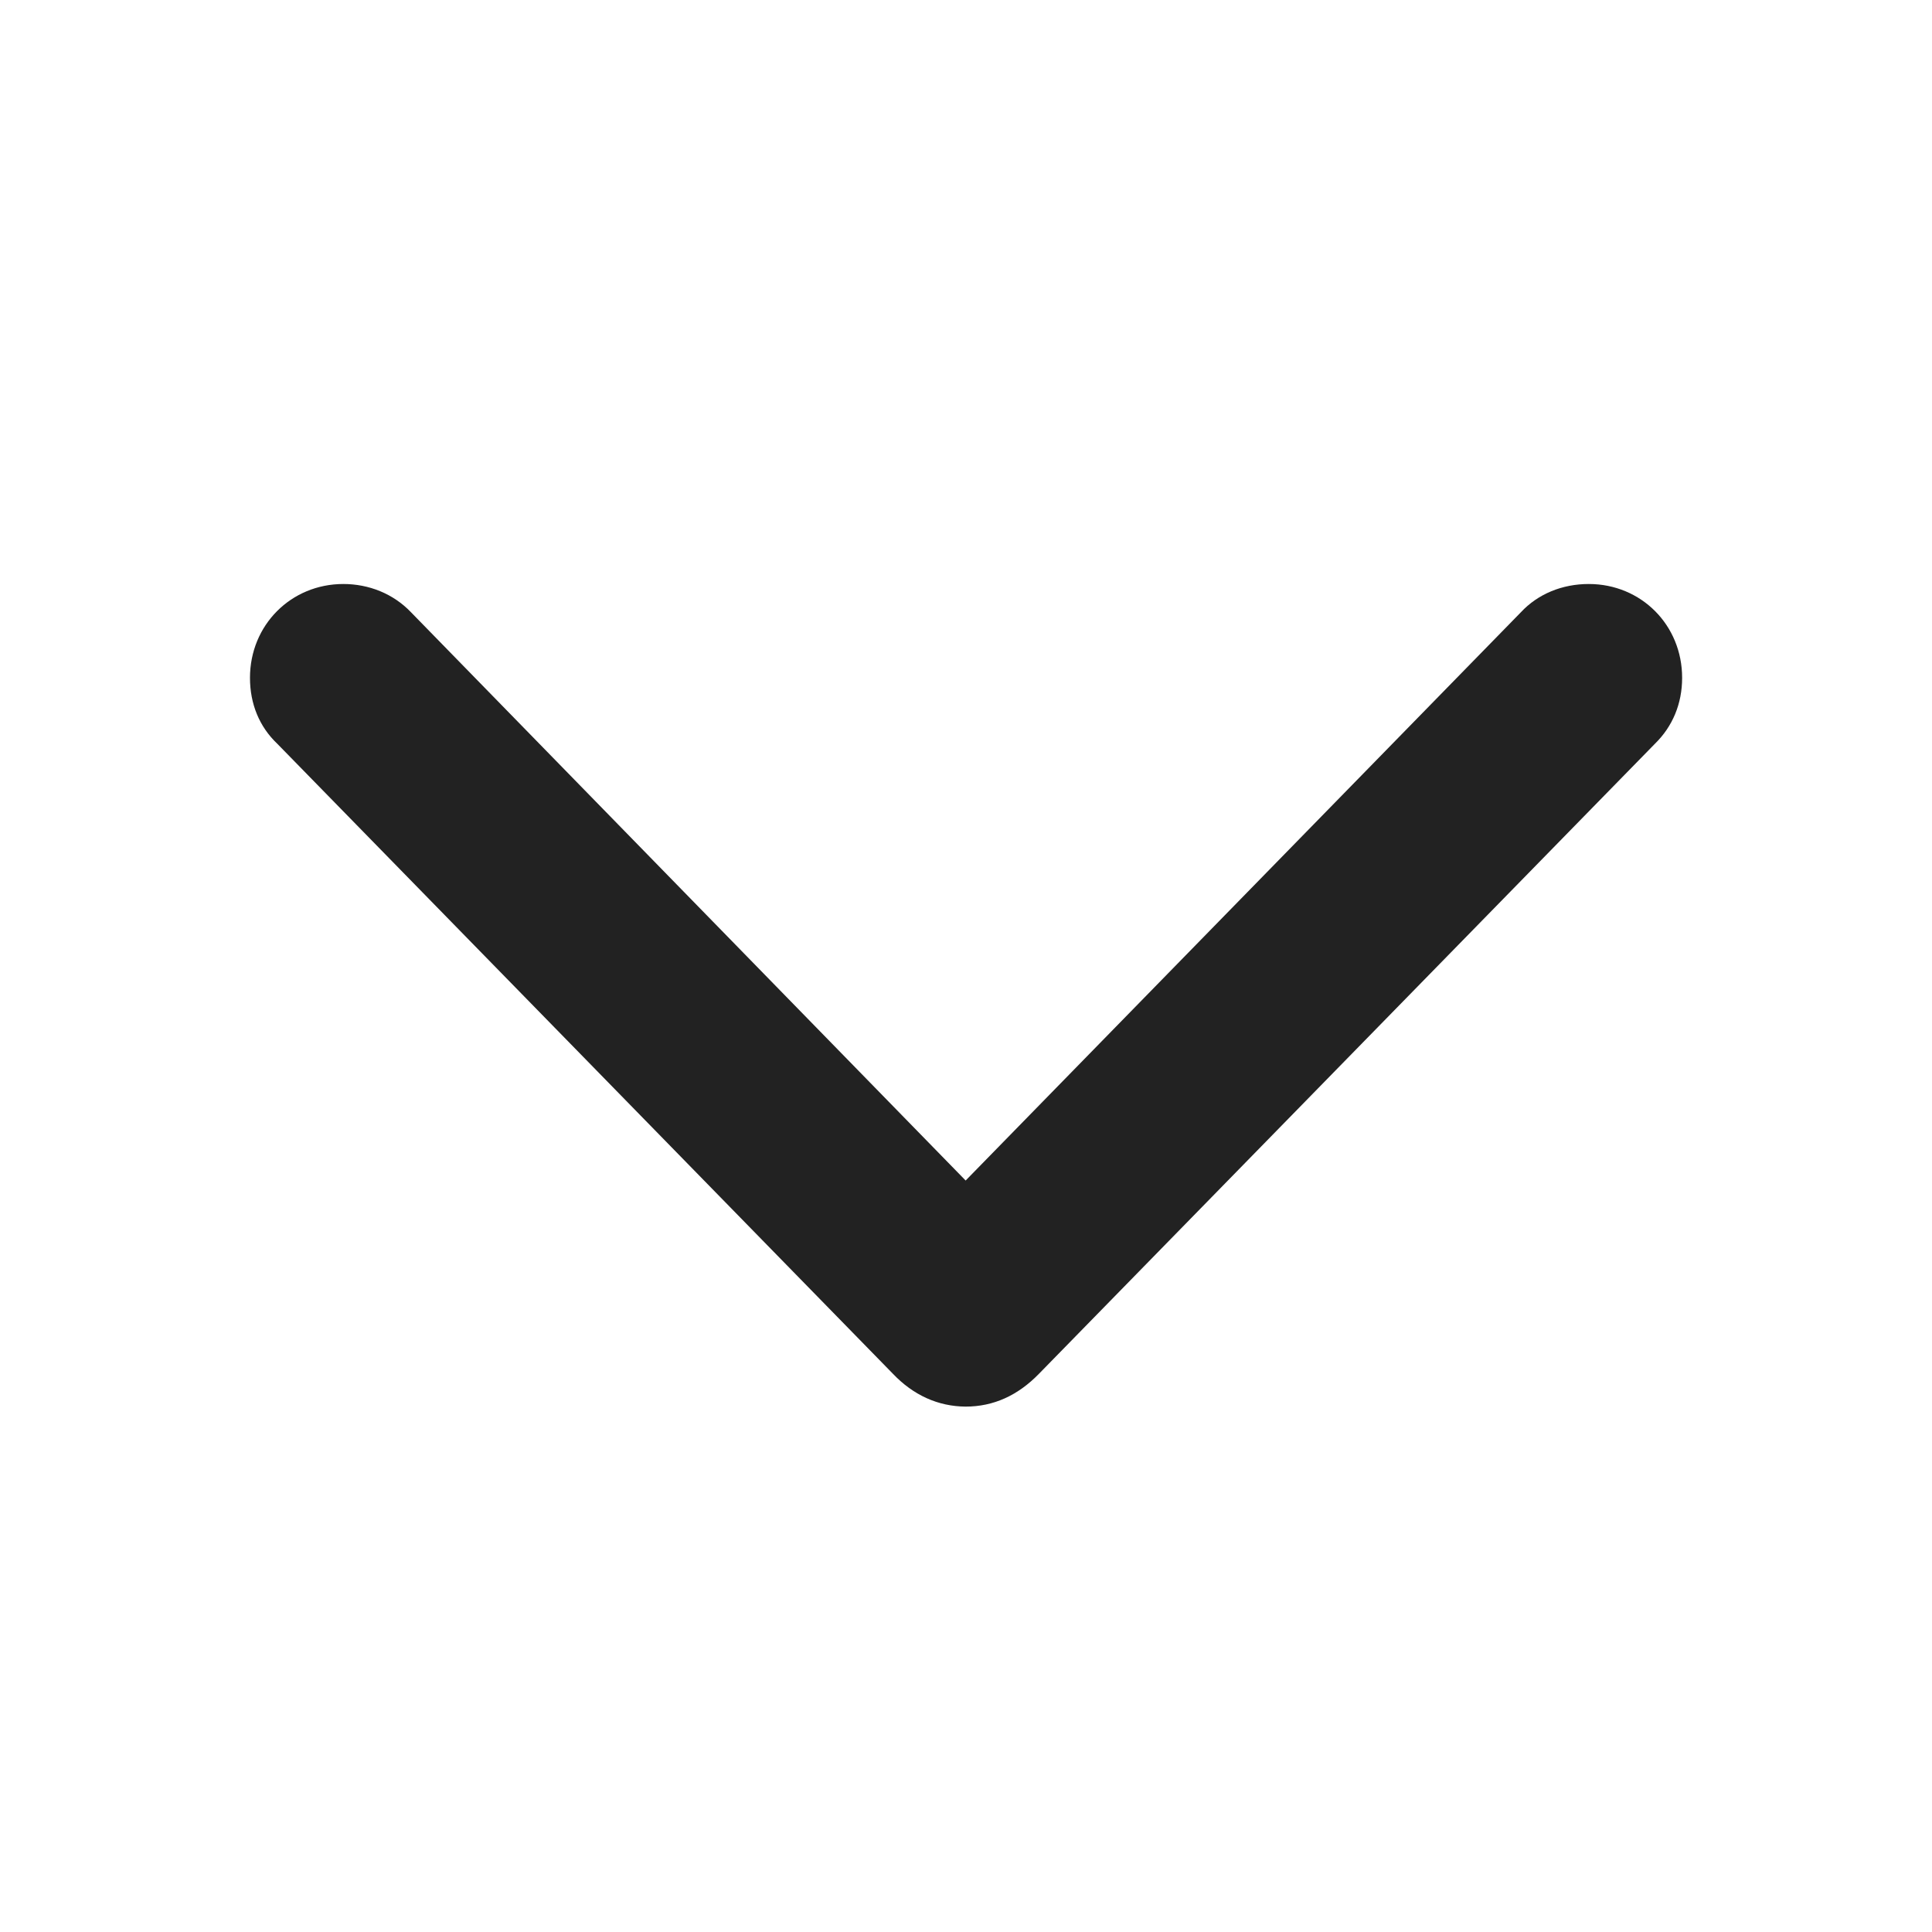 <svg width="18" height="18" viewBox="0 0 18 18" fill="none" xmlns="http://www.w3.org/2000/svg">
<path d="M15.42 6.928C15.582 6.769 15.672 6.558 15.672 6.315C15.672 5.824 15.291 5.441 14.802 5.441C14.556 5.441 14.329 5.533 14.17 5.704L8.628 11.376L9.365 11.376L3.829 5.704C3.665 5.532 3.437 5.441 3.199 5.441C2.711 5.441 2.329 5.824 2.329 6.315C2.329 6.559 2.417 6.771 2.582 6.928L8.318 12.798C8.509 12.999 8.74 13.103 8.996 13.105C9.257 13.105 9.484 13.001 9.681 12.798L15.42 6.928Z" fill="#222222"/>
</svg>
